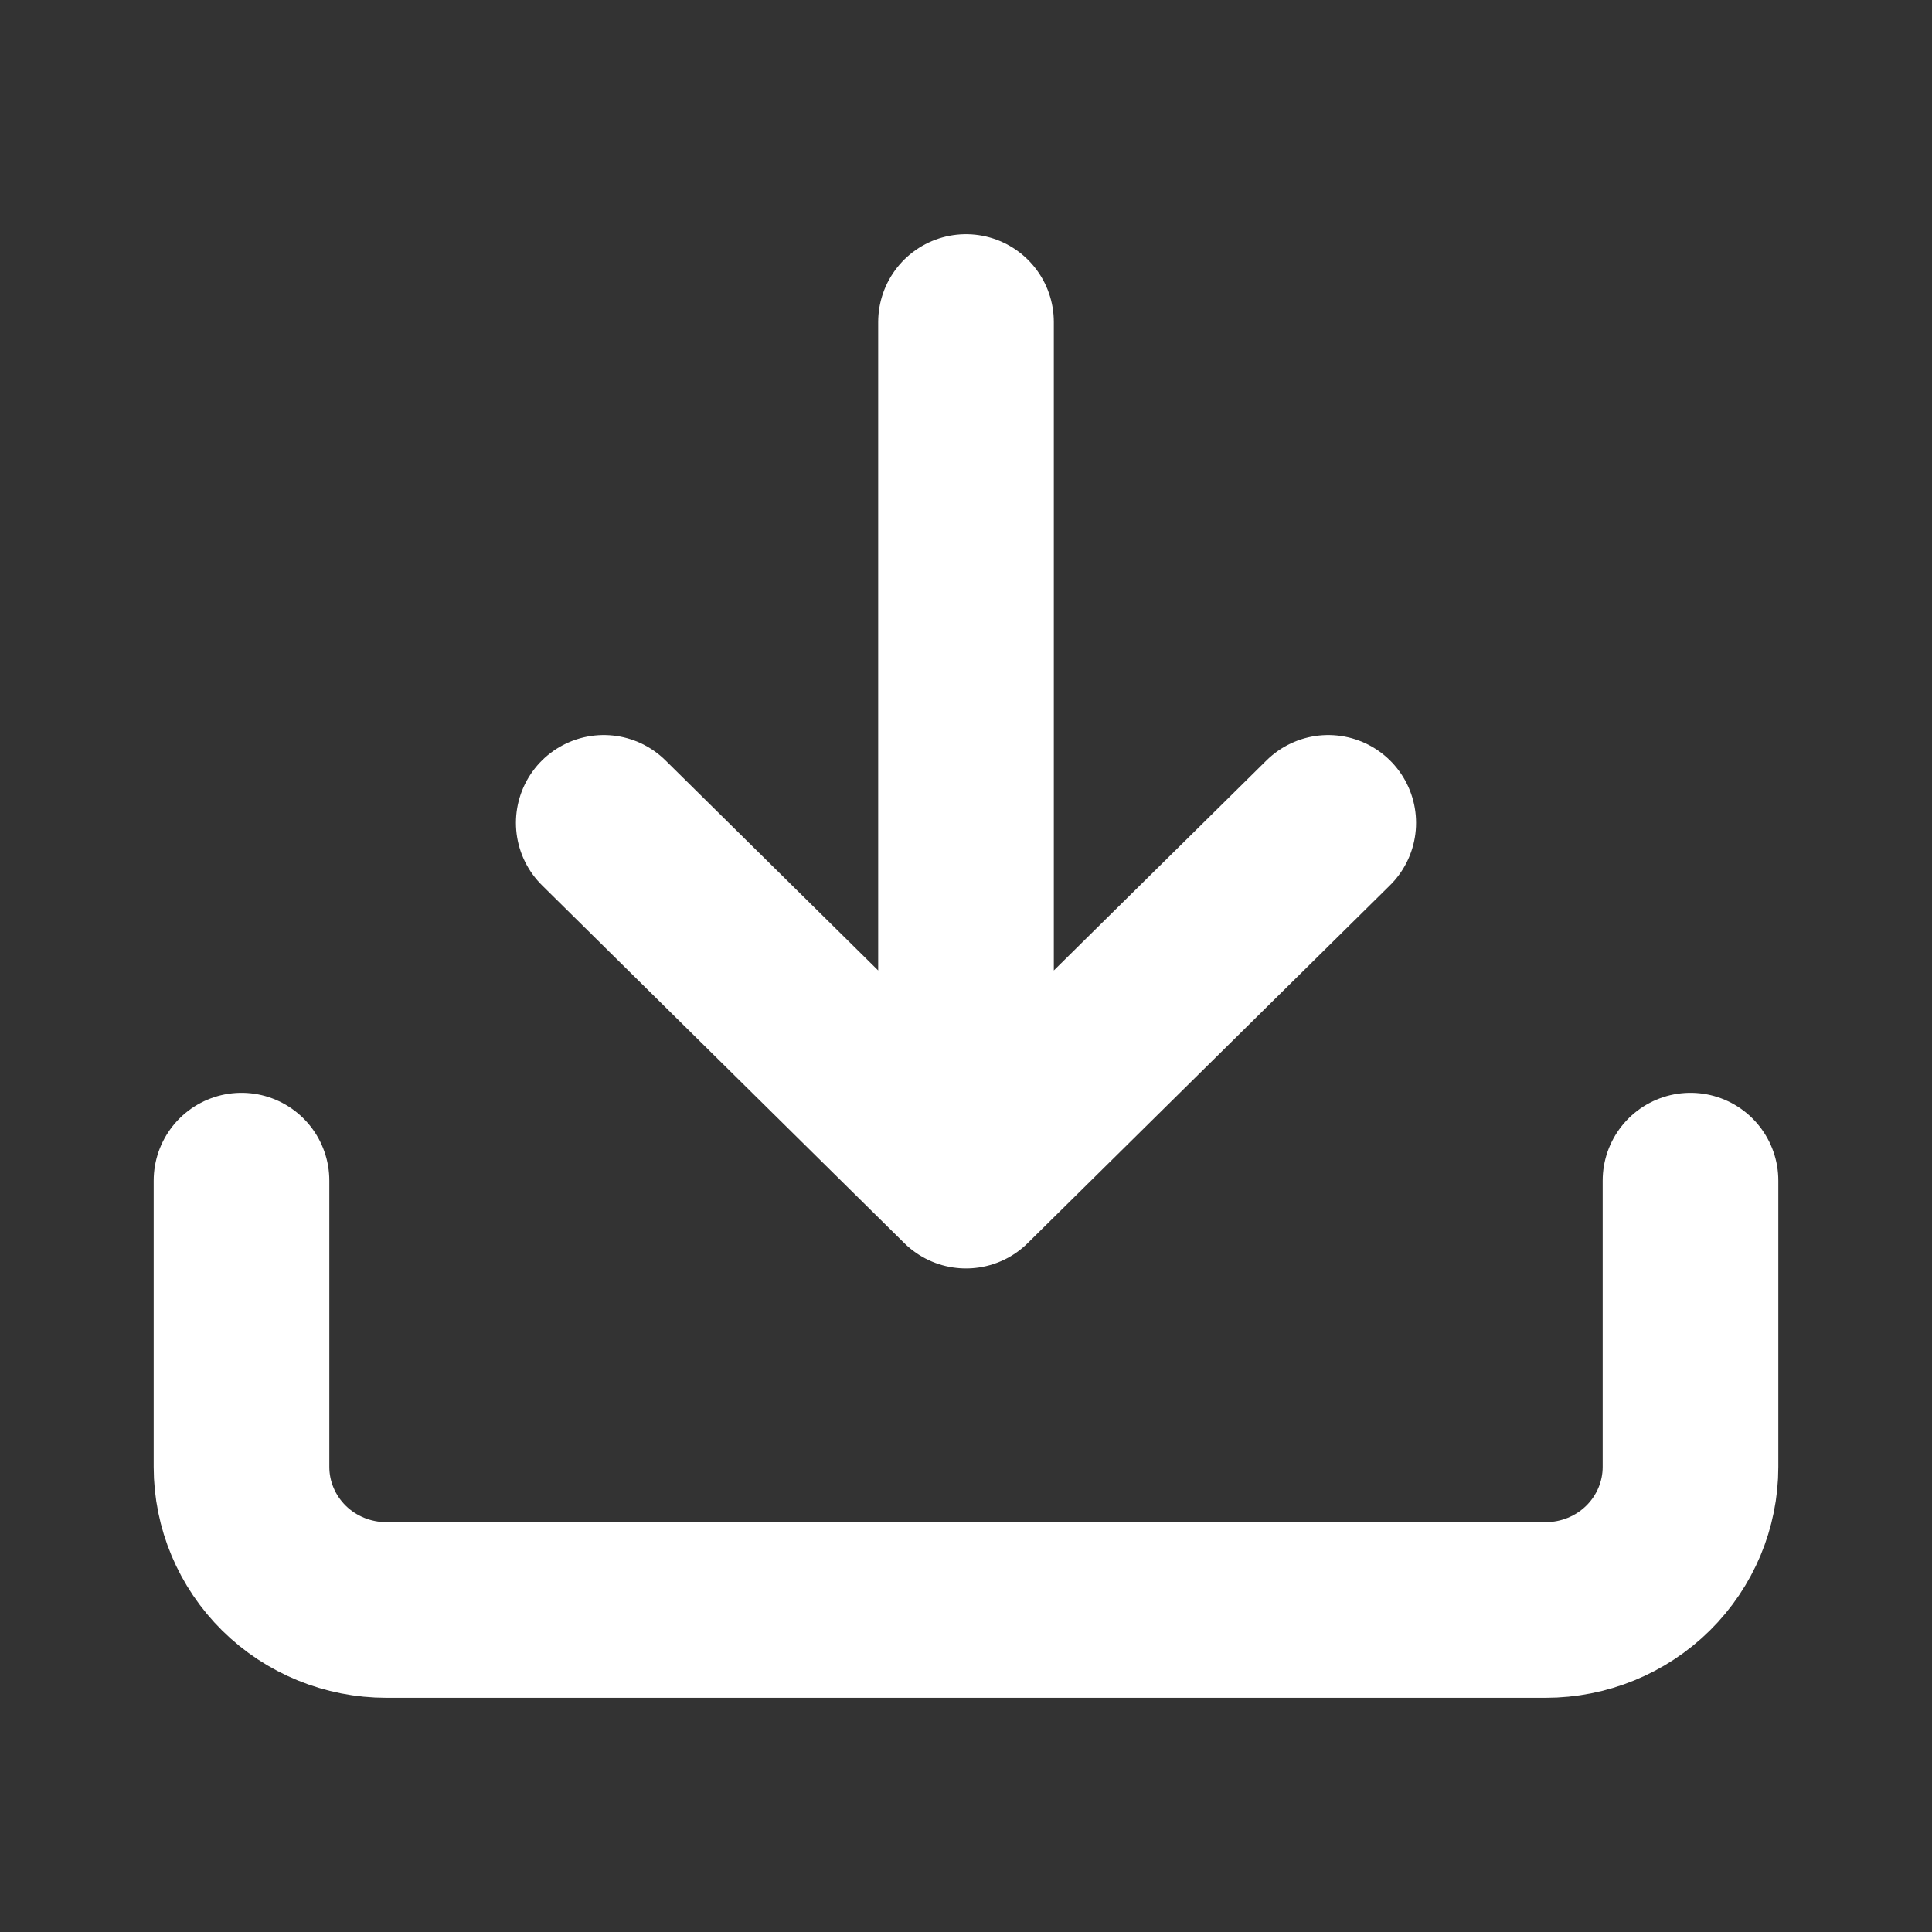 <svg width="22" height="22" viewBox="0 0 22 22" fill="none" xmlns="http://www.w3.org/2000/svg">
<rect x="0" y="0" width="22" height="22" fill="#333333" stroke="none"/>
<path d="M6.875 9.37L11 13.444M11 13.444L15.125 9.37M11 13.444V3.667M19.25 13.444V16.704C19.25 17.136 19.076 17.55 18.767 17.856C18.457 18.162 18.038 18.333 17.6 18.333H4.4C3.962 18.333 3.543 18.162 3.233 17.856C2.924 17.55 2.75 17.136 2.75 16.704V13.444" stroke="white" stroke-width="2" stroke-linecap="round" stroke-linejoin="round"/>
</svg>
